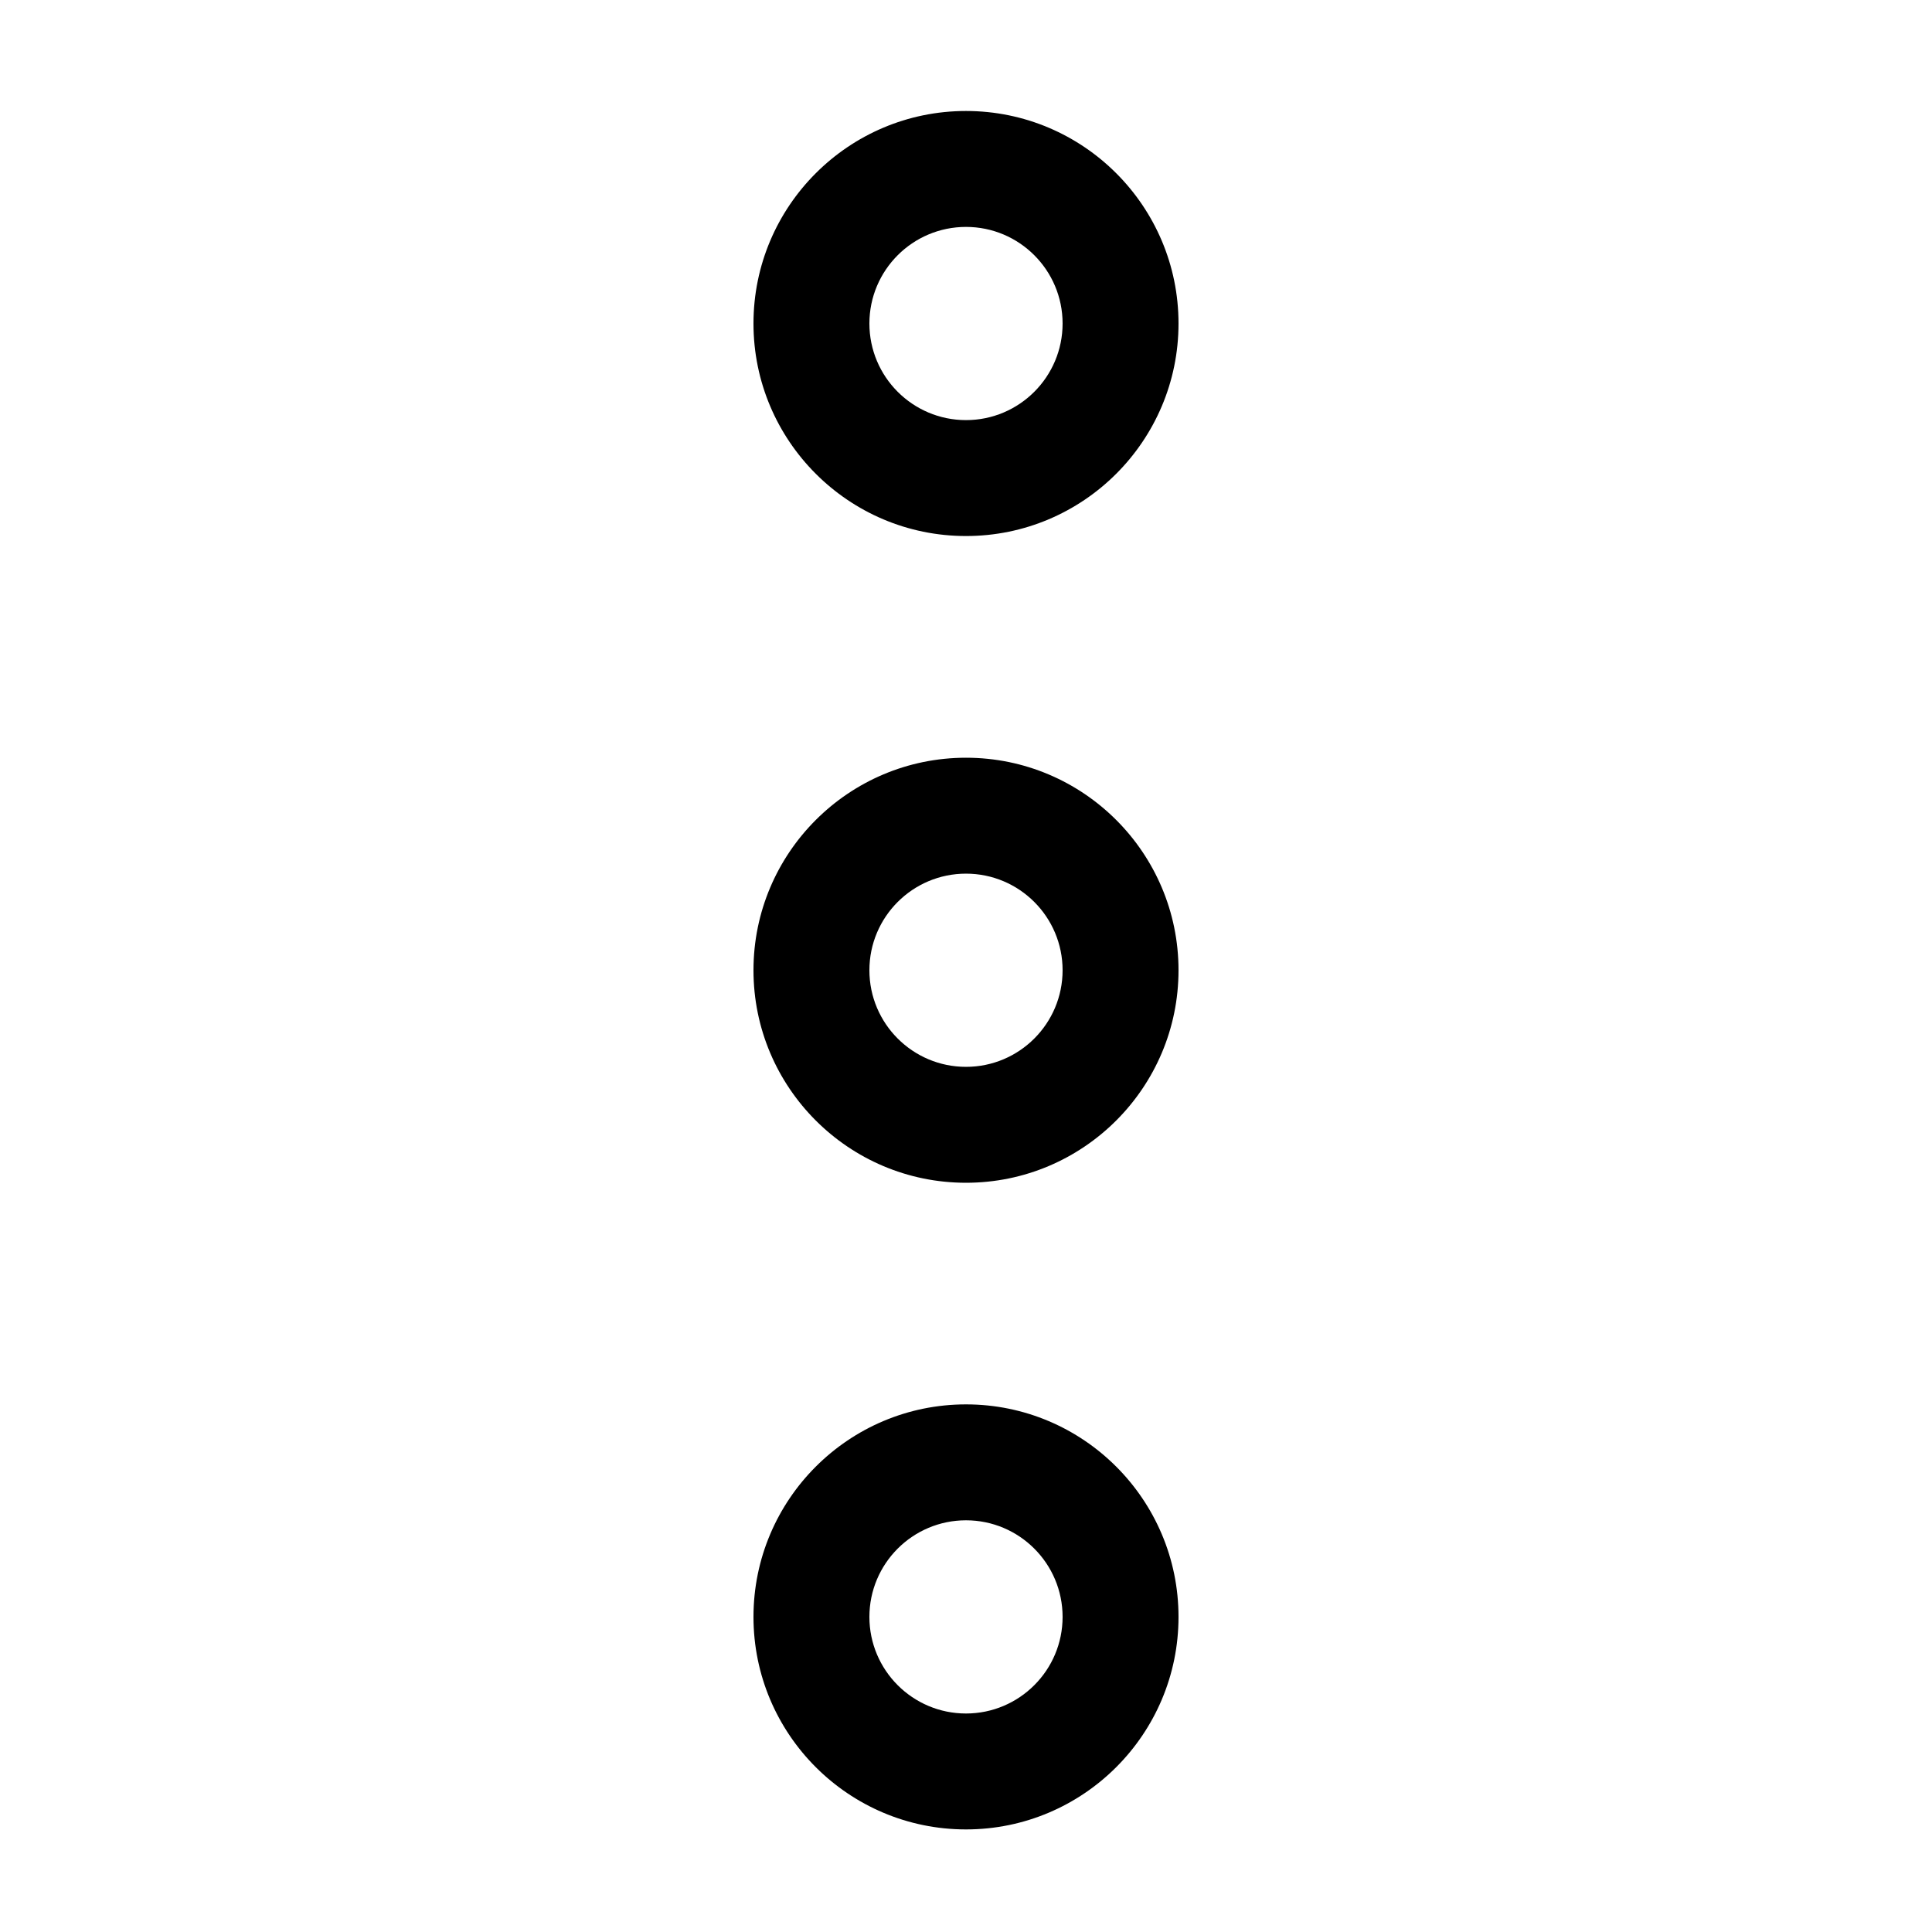 <?xml version="1.0" encoding="UTF-8" standalone="no"?>
<!DOCTYPE svg PUBLIC "-//W3C//DTD SVG 1.1//EN" "http://www.w3.org/Graphics/SVG/1.1/DTD/svg11.dtd">
<svg width="100%" height="100%" viewBox="0 0 24 24" version="1.1" xmlns="http://www.w3.org/2000/svg" xmlns:xlink="http://www.w3.org/1999/xlink" xml:space="preserve" xmlns:serif="http://www.serif.com/" style="fill-rule:evenodd;clip-rule:evenodd;stroke-linejoin:round;stroke-miterlimit:2;">
    <g transform="matrix(0.048,0,0,0.048,7.945,0)">
        <path d="M84.478,28.724C114.833,28.724 139.478,53.369 139.478,83.724C139.478,114.079 114.833,138.724 84.478,138.724C54.123,138.724 29.478,114.079 29.478,83.724C29.478,53.369 54.123,28.724 84.478,28.724ZM84.478,58.724C98.276,58.724 109.478,69.926 109.478,83.724C109.478,97.522 98.276,108.724 84.478,108.724C70.68,108.724 59.478,97.522 59.478,83.724C59.478,69.926 70.68,58.724 84.478,58.724Z"/>
    </g>
    <g transform="matrix(0.048,0,0,0.048,7.945,8.034)">
        <path d="M84.478,28.724C114.833,28.724 139.478,53.369 139.478,83.724C139.478,114.079 114.833,138.724 84.478,138.724C54.123,138.724 29.478,114.079 29.478,83.724C29.478,53.369 54.123,28.724 84.478,28.724ZM84.478,58.724C98.276,58.724 109.478,69.926 109.478,83.724C109.478,97.522 98.276,108.724 84.478,108.724C70.68,108.724 59.478,97.522 59.478,83.724C59.478,69.926 70.68,58.724 84.478,58.724Z"/>
    </g>
    <g transform="matrix(0.048,0,0,0.048,7.945,16.067)">
        <path d="M84.478,28.724C114.833,28.724 139.478,53.369 139.478,83.724C139.478,114.079 114.833,138.724 84.478,138.724C54.123,138.724 29.478,114.079 29.478,83.724C29.478,53.369 54.123,28.724 84.478,28.724ZM84.478,58.724C98.276,58.724 109.478,69.926 109.478,83.724C109.478,97.522 98.276,108.724 84.478,108.724C70.68,108.724 59.478,97.522 59.478,83.724C59.478,69.926 70.68,58.724 84.478,58.724Z"/>
    </g>
</svg>

